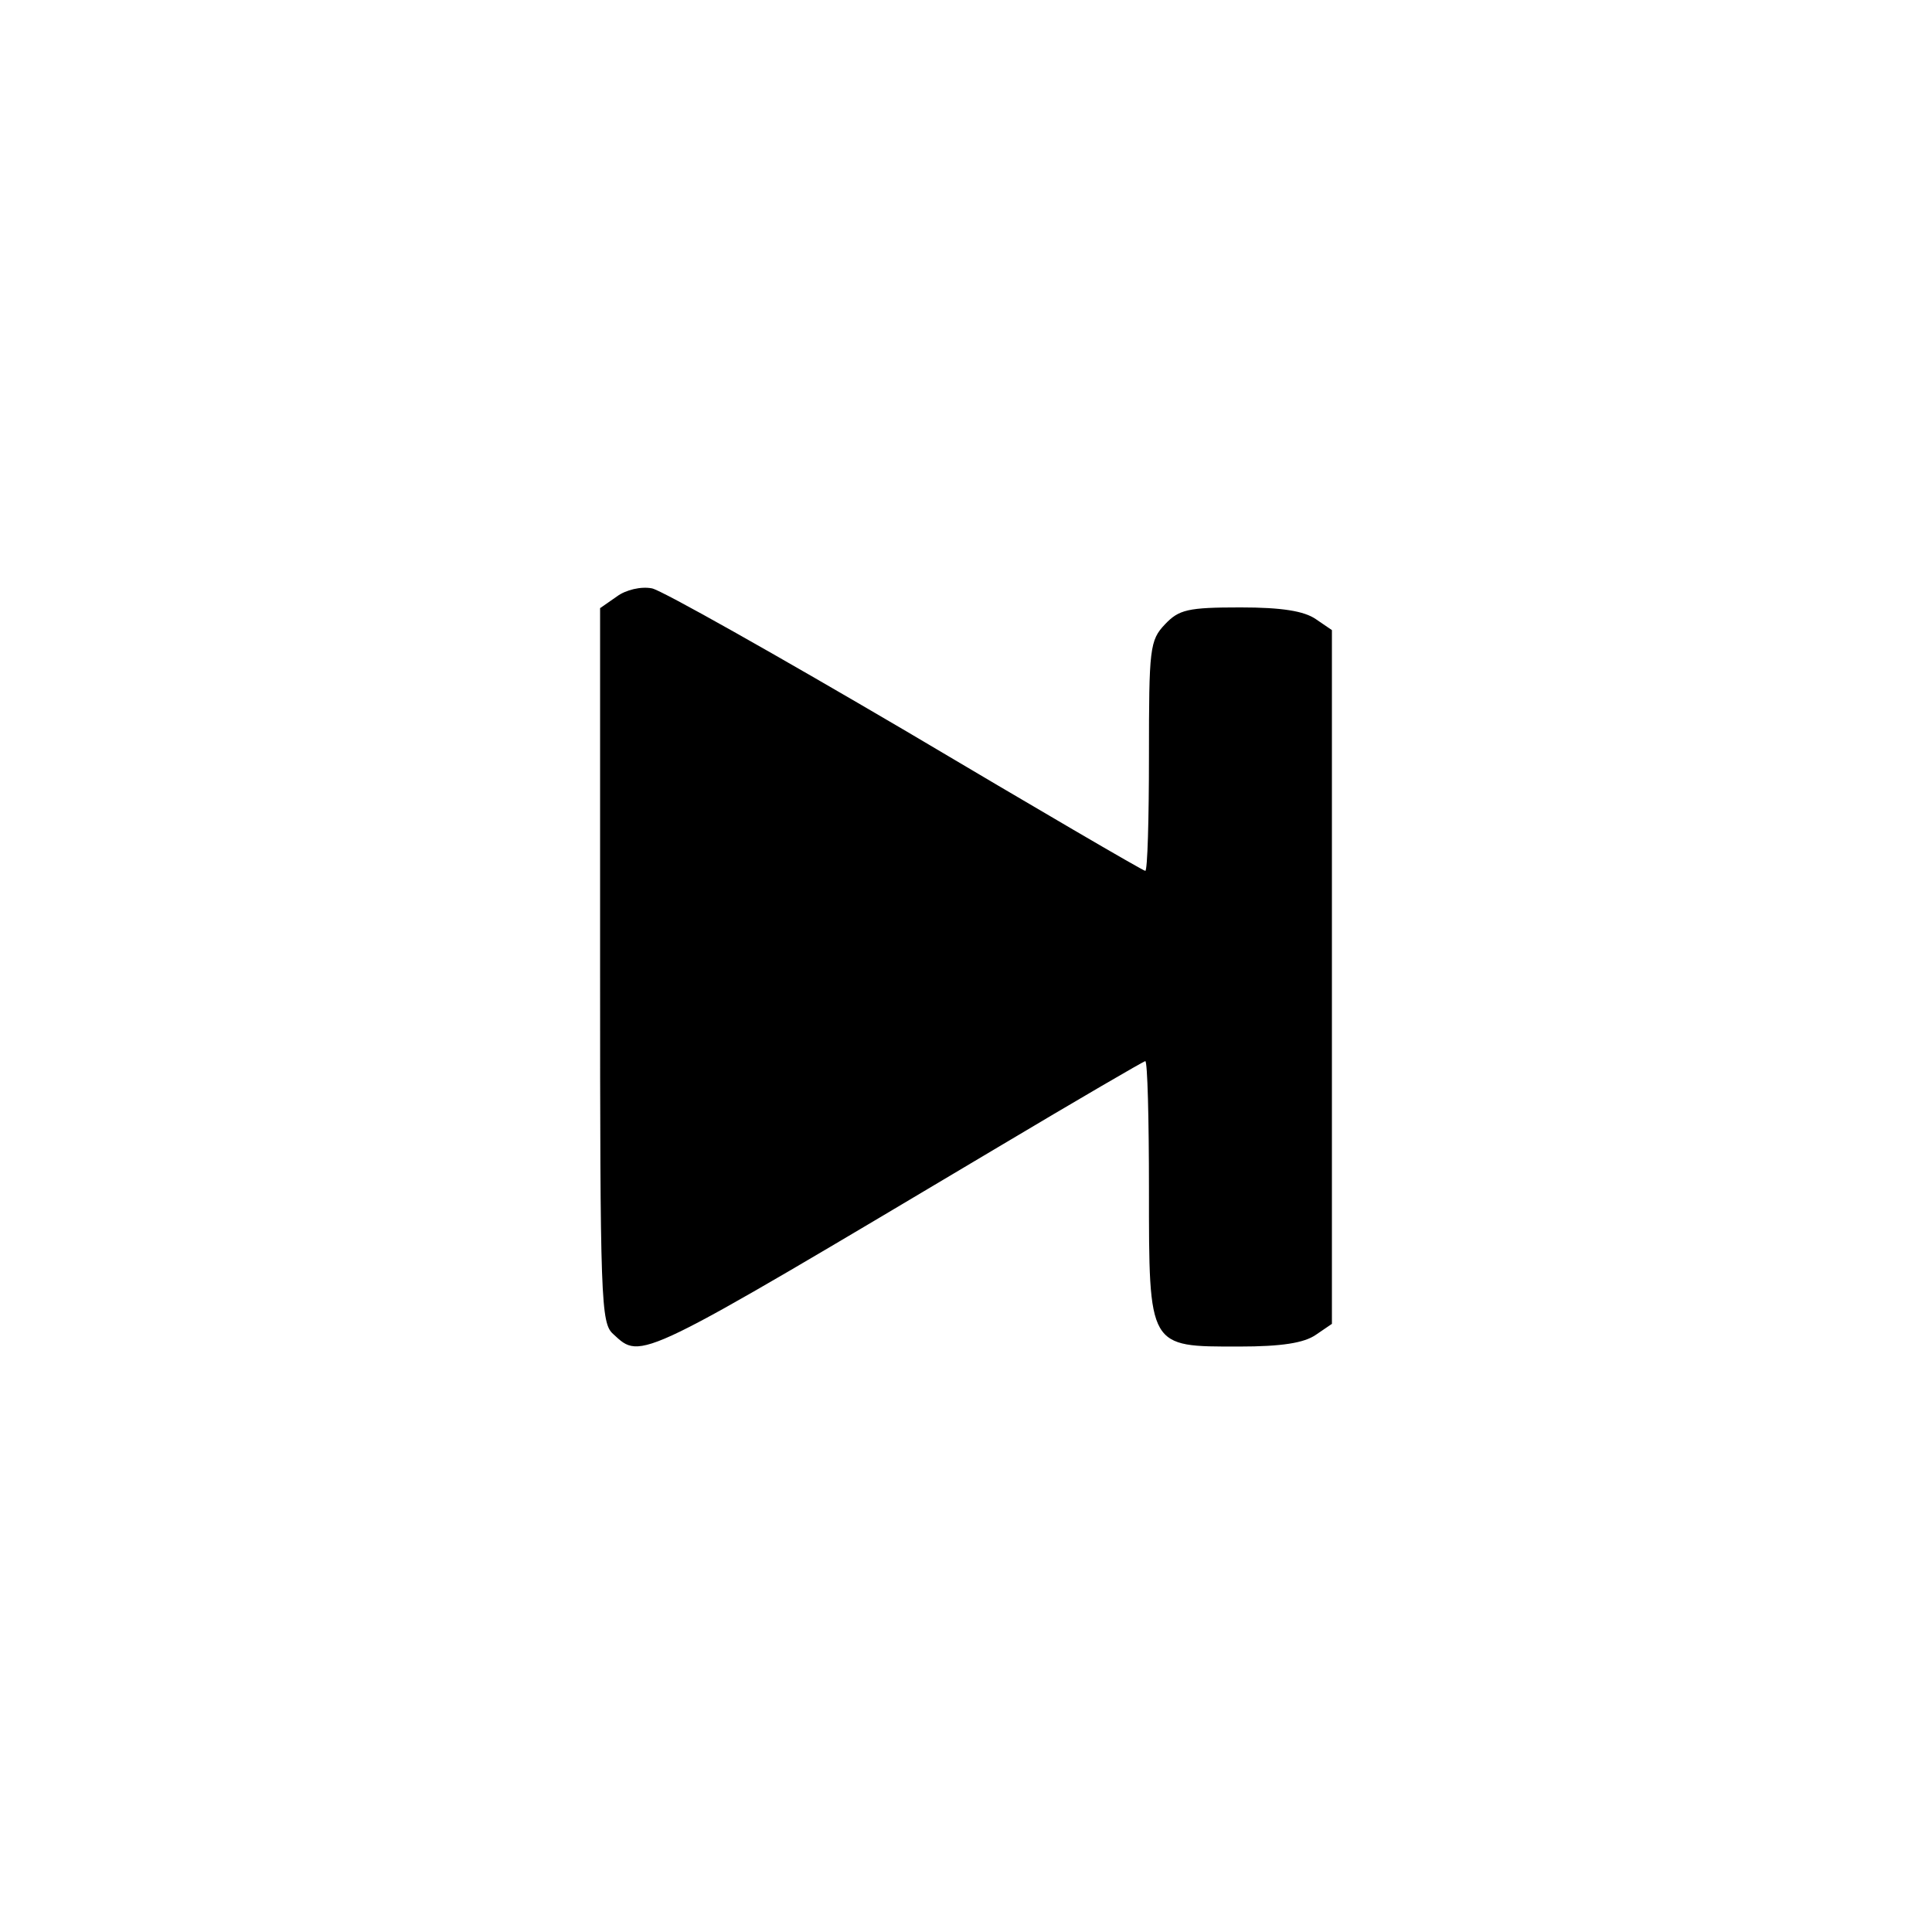 <?xml version="1.0" standalone="no"?>
<!DOCTYPE svg PUBLIC "-//W3C//DTD SVG 20010904//EN"
 "http://www.w3.org/TR/2001/REC-SVG-20010904/DTD/svg10.dtd">
<svg version="1.0" xmlns="http://www.w3.org/2000/svg"
 width="264pt" height="264pt" viewBox="0 0 264 264"
 preserveAspectRatio="xMidYMid meet">
<g transform="translate(0,264) scale(0.1,-0.1)"
fill="#000000" stroke="none">
<path d="M843 1825 l-23 -16 0 -488 c0 -460 1 -489 18 -504 39 -36 31 -39 525
255 109 65 200 118 202 118 3 0 5 -79 5 -175 0 -218 -1 -215 123 -215 59 0 89
5 105 16 l22 15 0 474 0 474 -22 15 c-16 11 -46 16 -103 16 -72 0 -84 -3 -103
-23 -21 -22 -22 -33 -22 -180 0 -86 -2 -157 -5 -157 -3 0 -150 86 -327 191
-177 104 -333 192 -347 195 -15 3 -36 -2 -48 -11z"/>
</g>
</svg>
